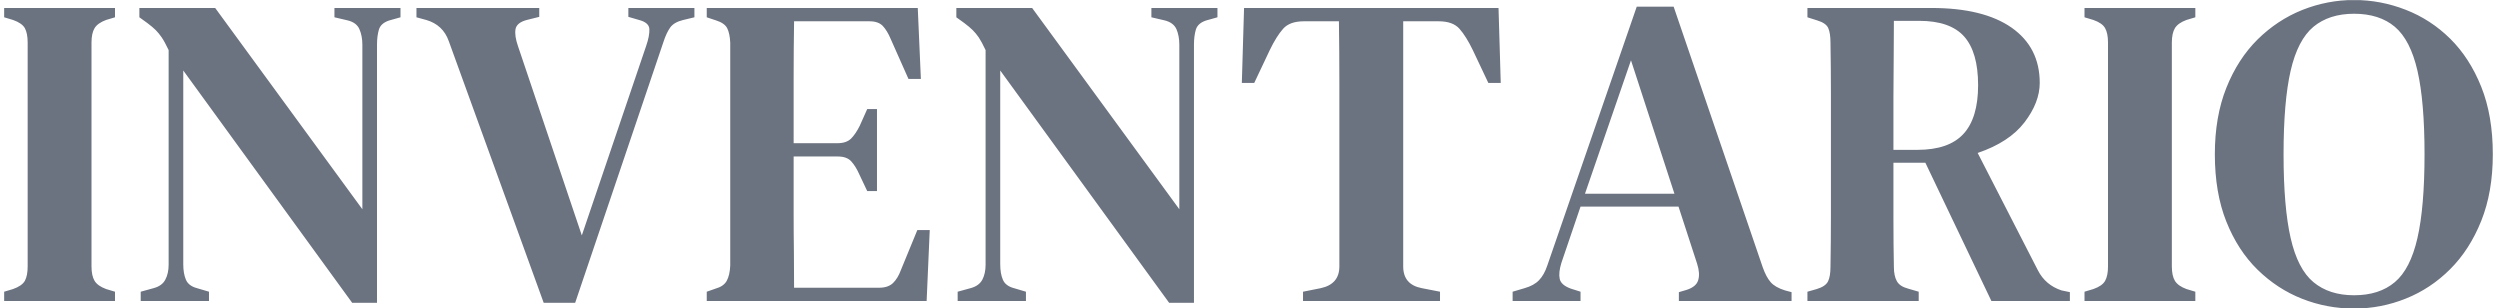 <svg xmlns="http://www.w3.org/2000/svg" version="1.1" xmlns:xlink="http://www.w3.org/1999/xlink" xmlns:svgjs="http://svgjs.dev/svgjs" width="1500" height="185" viewBox="0 0 1500 185"><g transform="matrix(1,0,0,1,-0.909,0.066)"><svg viewBox="0 0 396 49" data-background-color="#c8c8c8" preserveAspectRatio="xMidYMid meet" height="185" width="1500" xmlns="http://www.w3.org/2000/svg" xmlns:xlink="http://www.w3.org/1999/xlink"><g id="tight-bounds" transform="matrix(1,0,0,1,0.24,-0.017)"><svg viewBox="0 0 395.52 49.035" height="49.035" width="395.52"><g><svg viewBox="0 0 395.52 49.035" height="49.035" width="395.52"><g><svg viewBox="0 0 395.52 49.035" height="49.035" width="395.52"><g><svg viewBox="0 0 395.52 49.035" height="49.035" width="395.52"><g id="textblocktransform"><svg viewBox="0 0 395.52 49.035" height="49.035" width="395.52" id="textblock"><g><svg viewBox="0 0 395.52 49.035" height="49.035" width="395.52"><g transform="matrix(1,0,0,1,0,0)"><svg width="395.52" viewBox="1.15 -33.95 280.68 34.8" height="49.035" data-palette-color="#6b7280"><g class="wordmark-text-0" data-fill-palette-color="primary" id="text-0"><path d="M13.65 0L1.15 0 1.15-1.05 2.15-1.35Q3.15-1.7 3.48-2.27 3.8-2.85 3.8-3.9L3.8-3.9 3.8-29.15Q3.8-30.2 3.48-30.78 3.15-31.35 2.15-31.7L2.15-31.7 1.15-32 1.15-33.05 13.65-33.05 13.65-32 12.65-31.7Q11.7-31.35 11.35-30.78 11-30.2 11-29.15L11-29.15 11-3.9Q11-2.85 11.35-2.27 11.7-1.7 12.65-1.35L12.65-1.35 13.65-1.05 13.65 0ZM24.25 0L16.55 0 16.55-1.05 18-1.45Q18.95-1.7 19.32-2.4 19.7-3.1 19.7-4.1L19.7-4.1 19.7-28.3Q19.25-29.25 18.92-29.73 18.6-30.2 18.25-30.55 17.9-30.9 17.3-31.35L17.3-31.35 16.4-32 16.4-33.05 24.95-33.05 41.55-10.35 41.55-28.9Q41.55-29.9 41.22-30.65 40.9-31.4 39.9-31.65L39.9-31.65 38.4-32 38.4-33.05 45.85-33.05 45.85-32 44.6-31.65Q43.65-31.35 43.42-30.63 43.2-29.9 43.2-28.9L43.2-28.9 43.2 0.2 40.4 0.2 21.35-26 21.35-4.15Q21.35-3.1 21.65-2.4 21.95-1.7 22.9-1.45L22.9-1.45 24.25-1.05 24.25 0ZM65.55 0.2L62 0.2 51.3-29.3Q50.65-31.15 48.75-31.7L48.75-31.7 47.65-32 47.65-33.05 61.5-33.05 61.5-32.05 60.1-31.7Q58.95-31.4 58.82-30.65 58.7-29.9 59.1-28.75L59.1-28.75 66.3-7.4 73.55-28.75Q73.95-29.9 73.92-30.65 73.9-31.4 72.75-31.7L72.75-31.7 71.55-32.05 71.55-33.05 79-33.05 79-32 77.75-31.7Q76.7-31.45 76.27-30.85 75.84-30.25 75.5-29.2L75.5-29.2 65.55 0.2ZM105.19 0L80.39 0 80.39-1.05 81.39-1.4Q82.29-1.65 82.64-2.27 82.99-2.9 83.04-4L83.04-4 83.04-29.15Q82.99-30.2 82.69-30.78 82.39-31.35 81.44-31.65L81.44-31.65 80.39-32 80.39-33.05 104.19-33.05 104.54-25.05 103.14-25.05 101.14-29.55Q100.74-30.5 100.24-31.03 99.74-31.55 98.74-31.55L98.74-31.55 90.24-31.55Q90.19-28.45 90.19-25.18 90.19-21.9 90.19-17.8L90.19-17.8 95.14-17.8Q96.14-17.8 96.67-18.32 97.19-18.85 97.64-19.75L97.64-19.75 98.49-21.65 99.59-21.65 99.59-12.4 98.49-12.4 97.59-14.3Q97.19-15.2 96.69-15.75 96.19-16.3 95.19-16.3L95.19-16.3 90.19-16.3Q90.19-12.7 90.19-10.1 90.19-7.5 90.22-5.48 90.24-3.45 90.24-1.5L90.24-1.5 99.84-1.5Q100.84-1.5 101.39-2.02 101.94-2.55 102.29-3.5L102.29-3.5 104.14-8 105.54-8 105.19 0ZM116.39 0L108.69 0 108.69-1.05 110.14-1.45Q111.09-1.7 111.47-2.4 111.84-3.1 111.84-4.1L111.84-4.1 111.84-28.3Q111.39-29.25 111.07-29.73 110.74-30.2 110.39-30.55 110.04-30.9 109.44-31.35L109.44-31.35 108.54-32 108.54-33.05 117.09-33.05 133.69-10.35 133.69-28.9Q133.69-29.9 133.37-30.65 133.04-31.4 132.04-31.65L132.04-31.65 130.54-32 130.54-33.05 137.99-33.05 137.99-32 136.74-31.65Q135.79-31.35 135.56-30.63 135.34-29.9 135.34-28.9L135.34-28.9 135.34 0.2 132.54 0.2 113.49-26 113.49-4.15Q113.49-3.1 113.79-2.4 114.09-1.7 115.04-1.45L115.04-1.45 116.39-1.05 116.39 0ZM163.09 0L147.64 0 147.64-1.05 149.64-1.45Q151.74-1.9 151.74-3.9L151.74-3.9 151.74-17.55Q151.74-21.05 151.74-24.55 151.74-28.05 151.69-31.55L151.69-31.55 147.74-31.55Q146.14-31.55 145.39-30.7 144.64-29.85 143.89-28.3L143.89-28.3 142.14-24.6 140.74-24.6 140.99-33.05 169.69-33.05 169.94-24.6 168.54-24.6 166.79-28.3Q166.04-29.85 165.29-30.7 164.54-31.55 162.94-31.55L162.94-31.55 158.94-31.55 158.94-3.9Q158.94-1.85 161.04-1.45L161.04-1.45 163.09-1.05 163.09 0ZM178.94 0L171.28 0 171.28-1.05 172.63-1.45Q173.69-1.75 174.26-2.35 174.84-2.95 175.19-4L175.19-4 185.28-33.2 189.44-33.2 199.49-3.8Q199.88-2.7 200.38-2.13 200.88-1.55 201.99-1.2L201.99-1.2 202.74-1 202.74 0 190.03 0 190.03-1 190.88-1.25Q191.99-1.6 192.21-2.35 192.44-3.1 192.09-4.2L192.09-4.2 189.99-10.65 178.94-10.65 176.78-4.3Q176.44-3.2 176.59-2.5 176.74-1.8 177.84-1.4L177.84-1.4 178.94-1.05 178.94 0ZM184.63-27.15L179.44-12.1 189.53-12.1 184.63-27.15ZM217.08 0L204.53 0 204.53-1.05 205.58-1.35Q206.58-1.65 206.86-2.23 207.13-2.8 207.13-3.85L207.13-3.85Q207.18-6.75 207.18-9.65 207.18-12.55 207.18-15.5L207.18-15.5 207.18-17.55Q207.18-20.45 207.18-23.35 207.18-26.25 207.13-29.15L207.13-29.15Q207.13-30.2 206.88-30.78 206.63-31.35 205.63-31.65L205.63-31.65 204.53-32 204.53-33.05 218.53-33.05Q224.38-33.05 227.56-30.83 230.73-28.6 230.73-24.6L230.73-24.6Q230.73-22.4 229.01-20.15 227.28-17.9 223.73-16.7L223.73-16.7 230.53-3.45Q231.38-1.8 233.18-1.2L233.18-1.2 234.13-1 234.13 0 225.28 0 217.83-15.6 214.23-15.6Q214.23-12.05 214.23-9.2 214.23-6.35 214.28-3.85L214.28-3.85Q214.28-2.85 214.61-2.25 214.93-1.65 215.88-1.4L215.88-1.4 217.08-1.05 217.08 0ZM214.23-17.05L214.23-17.05 216.93-17.05Q220.48-17.05 222.13-18.85 223.78-20.65 223.78-24.35L223.78-24.35Q223.78-28.05 222.21-29.83 220.63-31.6 217.13-31.6L217.13-31.6 214.28-31.6Q214.28-29.65 214.26-27.63 214.23-25.6 214.23-23.08 214.23-20.55 214.23-17.05ZM248.28 0L235.78 0 235.78-1.05 236.78-1.35Q237.78-1.7 238.1-2.27 238.43-2.85 238.43-3.9L238.43-3.9 238.43-29.15Q238.43-30.2 238.1-30.78 237.78-31.35 236.78-31.7L236.78-31.7 235.78-32 235.78-33.05 248.28-33.05 248.28-32 247.28-31.7Q246.33-31.35 245.98-30.78 245.63-30.2 245.63-29.15L245.63-29.15 245.63-3.9Q245.63-2.85 245.98-2.27 246.33-1.7 247.28-1.35L247.28-1.35 248.28-1.05 248.28 0ZM266.18 0.85L266.18 0.85Q263.13 0.85 260.33-0.25 257.53-1.35 255.3-3.53 253.08-5.7 251.78-8.95 250.48-12.2 250.48-16.55L250.48-16.55Q250.48-20.8 251.78-24.05 253.08-27.3 255.3-29.5 257.53-31.7 260.35-32.83 263.18-33.95 266.18-33.95L266.18-33.95Q269.18-33.95 272-32.85 274.83-31.75 277.03-29.58 279.23-27.4 280.53-24.15 281.83-20.9 281.83-16.55L281.83-16.55Q281.83-12.3 280.53-9.05 279.23-5.8 277.03-3.6 274.83-1.4 272.03-0.28 269.23 0.85 266.18 0.85ZM266.18-0.65L266.18-0.65Q269.03-0.65 270.78-2.13 272.53-3.6 273.33-7.1 274.13-10.6 274.13-16.55L274.13-16.55Q274.13-22.5 273.33-25.98 272.53-29.45 270.78-30.93 269.03-32.4 266.18-32.4L266.18-32.4Q263.38-32.4 261.6-30.93 259.83-29.45 259.03-25.98 258.23-22.5 258.23-16.55L258.23-16.55Q258.23-10.6 259.03-7.1 259.83-3.6 261.6-2.13 263.38-0.65 266.18-0.65Z" fill="#6b7280" data-fill-palette-color="primary"></path></g></svg></g></svg></g></svg></g></svg></g></svg></g></svg></g><defs></defs></svg><rect width="395.52" height="49.035" fill="none" stroke="none" visibility="hidden"></rect></g></svg></g></svg>
